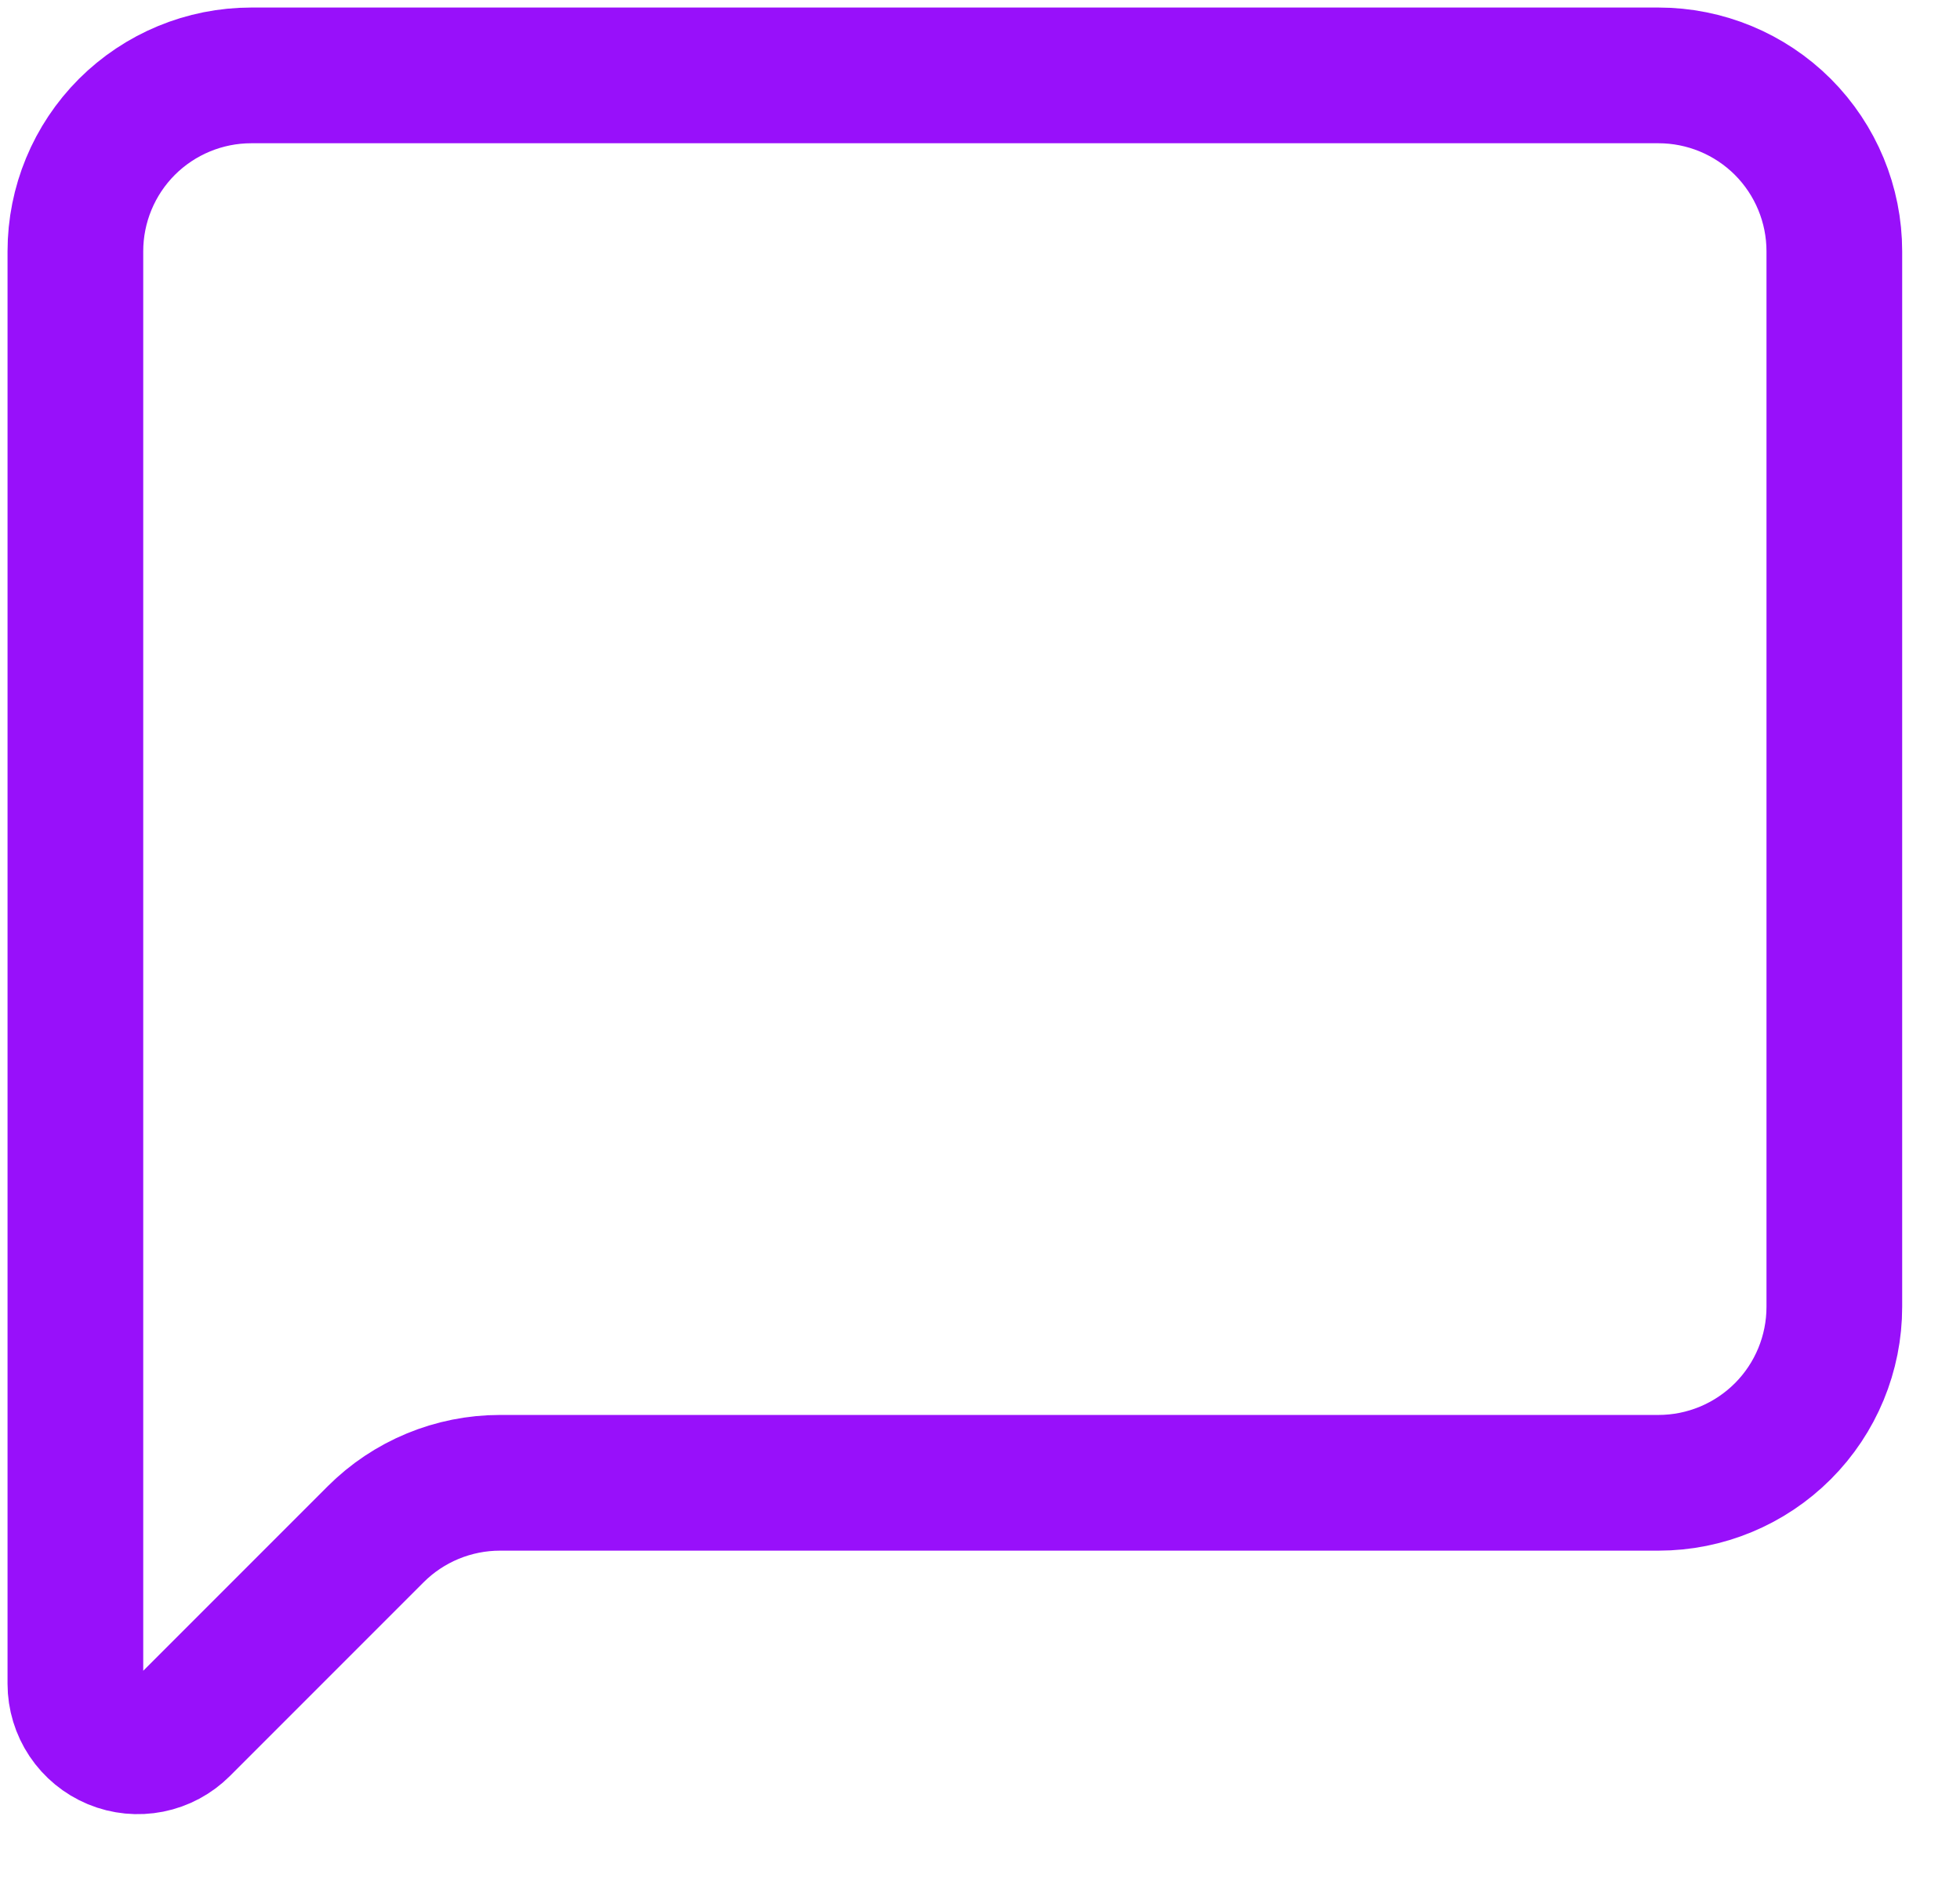 <svg width="26" height="25" viewBox="0 0 26 25" fill="none" xmlns="http://www.w3.org/2000/svg">
<path d="M24.333 17.333C24.333 17.952 24.087 18.546 23.65 18.983C23.212 19.421 22.619 19.667 22 19.667H6.633C6.014 19.667 5.42 19.913 4.983 20.35L2.414 22.919C2.298 23.035 2.151 23.114 1.99 23.146C1.829 23.178 1.663 23.162 1.511 23.099C1.36 23.036 1.231 22.93 1.14 22.794C1.049 22.658 1 22.497 1 22.334V3.333C1 2.714 1.246 2.121 1.683 1.683C2.121 1.246 2.714 1 3.333 1H22C22.619 1 23.212 1.246 23.65 1.683C24.087 2.121 24.333 2.714 24.333 3.333V17.333Z" stroke="#9810FA" stroke-width="1.8" stroke-linecap="round" stroke-linejoin="round"/>
</svg>
